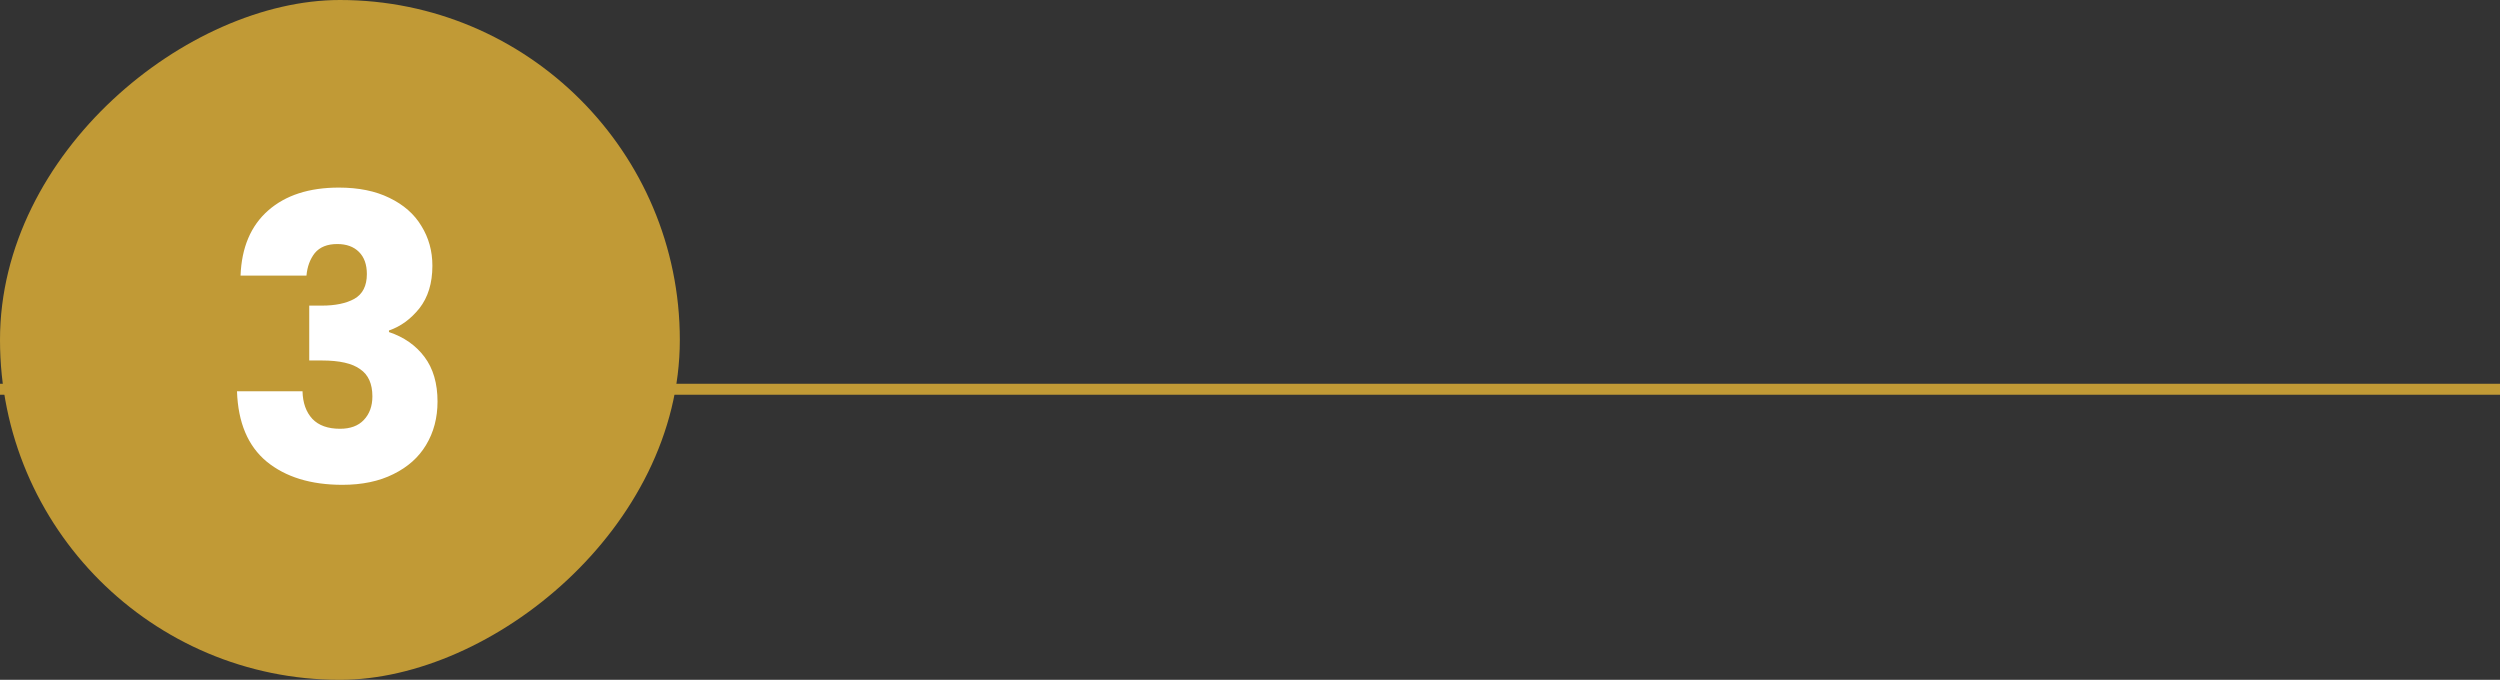 <svg width="228" height="62" viewBox="0 0 228 62" fill="none" xmlns="http://www.w3.org/2000/svg">
<rect x="0" y="0" width="228" height="62" fill="#333333" stroke="none"/>
<line x1="-1.22666e-08" y1="35.5" x2="228" y2="35.5" stroke="#C19A36"/>
<rect y="62" width="62" height="62" rx="31" transform="rotate(-90 0 62)" fill="#C19A36"/>
<path d="M21.938 25.136C22.034 22.568 22.874 20.588 24.458 19.196C26.042 17.804 28.19 17.108 30.902 17.108C32.702 17.108 34.238 17.42 35.51 18.044C36.806 18.668 37.778 19.52 38.426 20.6C39.098 21.68 39.434 22.892 39.434 24.236C39.434 25.82 39.038 27.116 38.246 28.124C37.454 29.108 36.53 29.78 35.474 30.14V30.284C36.842 30.74 37.922 31.496 38.714 32.552C39.506 33.608 39.902 34.964 39.902 36.62C39.902 38.108 39.554 39.428 38.858 40.58C38.186 41.708 37.19 42.596 35.87 43.244C34.574 43.892 33.026 44.216 31.226 44.216C28.346 44.216 26.042 43.508 24.314 42.092C22.61 40.676 21.71 38.54 21.614 35.684H27.59C27.614 36.74 27.914 37.58 28.49 38.204C29.066 38.804 29.906 39.104 31.01 39.104C31.946 39.104 32.666 38.84 33.17 38.312C33.698 37.76 33.962 37.04 33.962 36.152C33.962 35 33.59 34.172 32.846 33.668C32.126 33.14 30.962 32.876 29.354 32.876H28.202V27.872H29.354C30.578 27.872 31.562 27.668 32.306 27.26C33.074 26.828 33.458 26.072 33.458 24.992C33.458 24.128 33.218 23.456 32.738 22.976C32.258 22.496 31.598 22.256 30.758 22.256C29.846 22.256 29.162 22.532 28.706 23.084C28.274 23.636 28.022 24.32 27.95 25.136H21.938Z" fill="white"/>
</svg>
